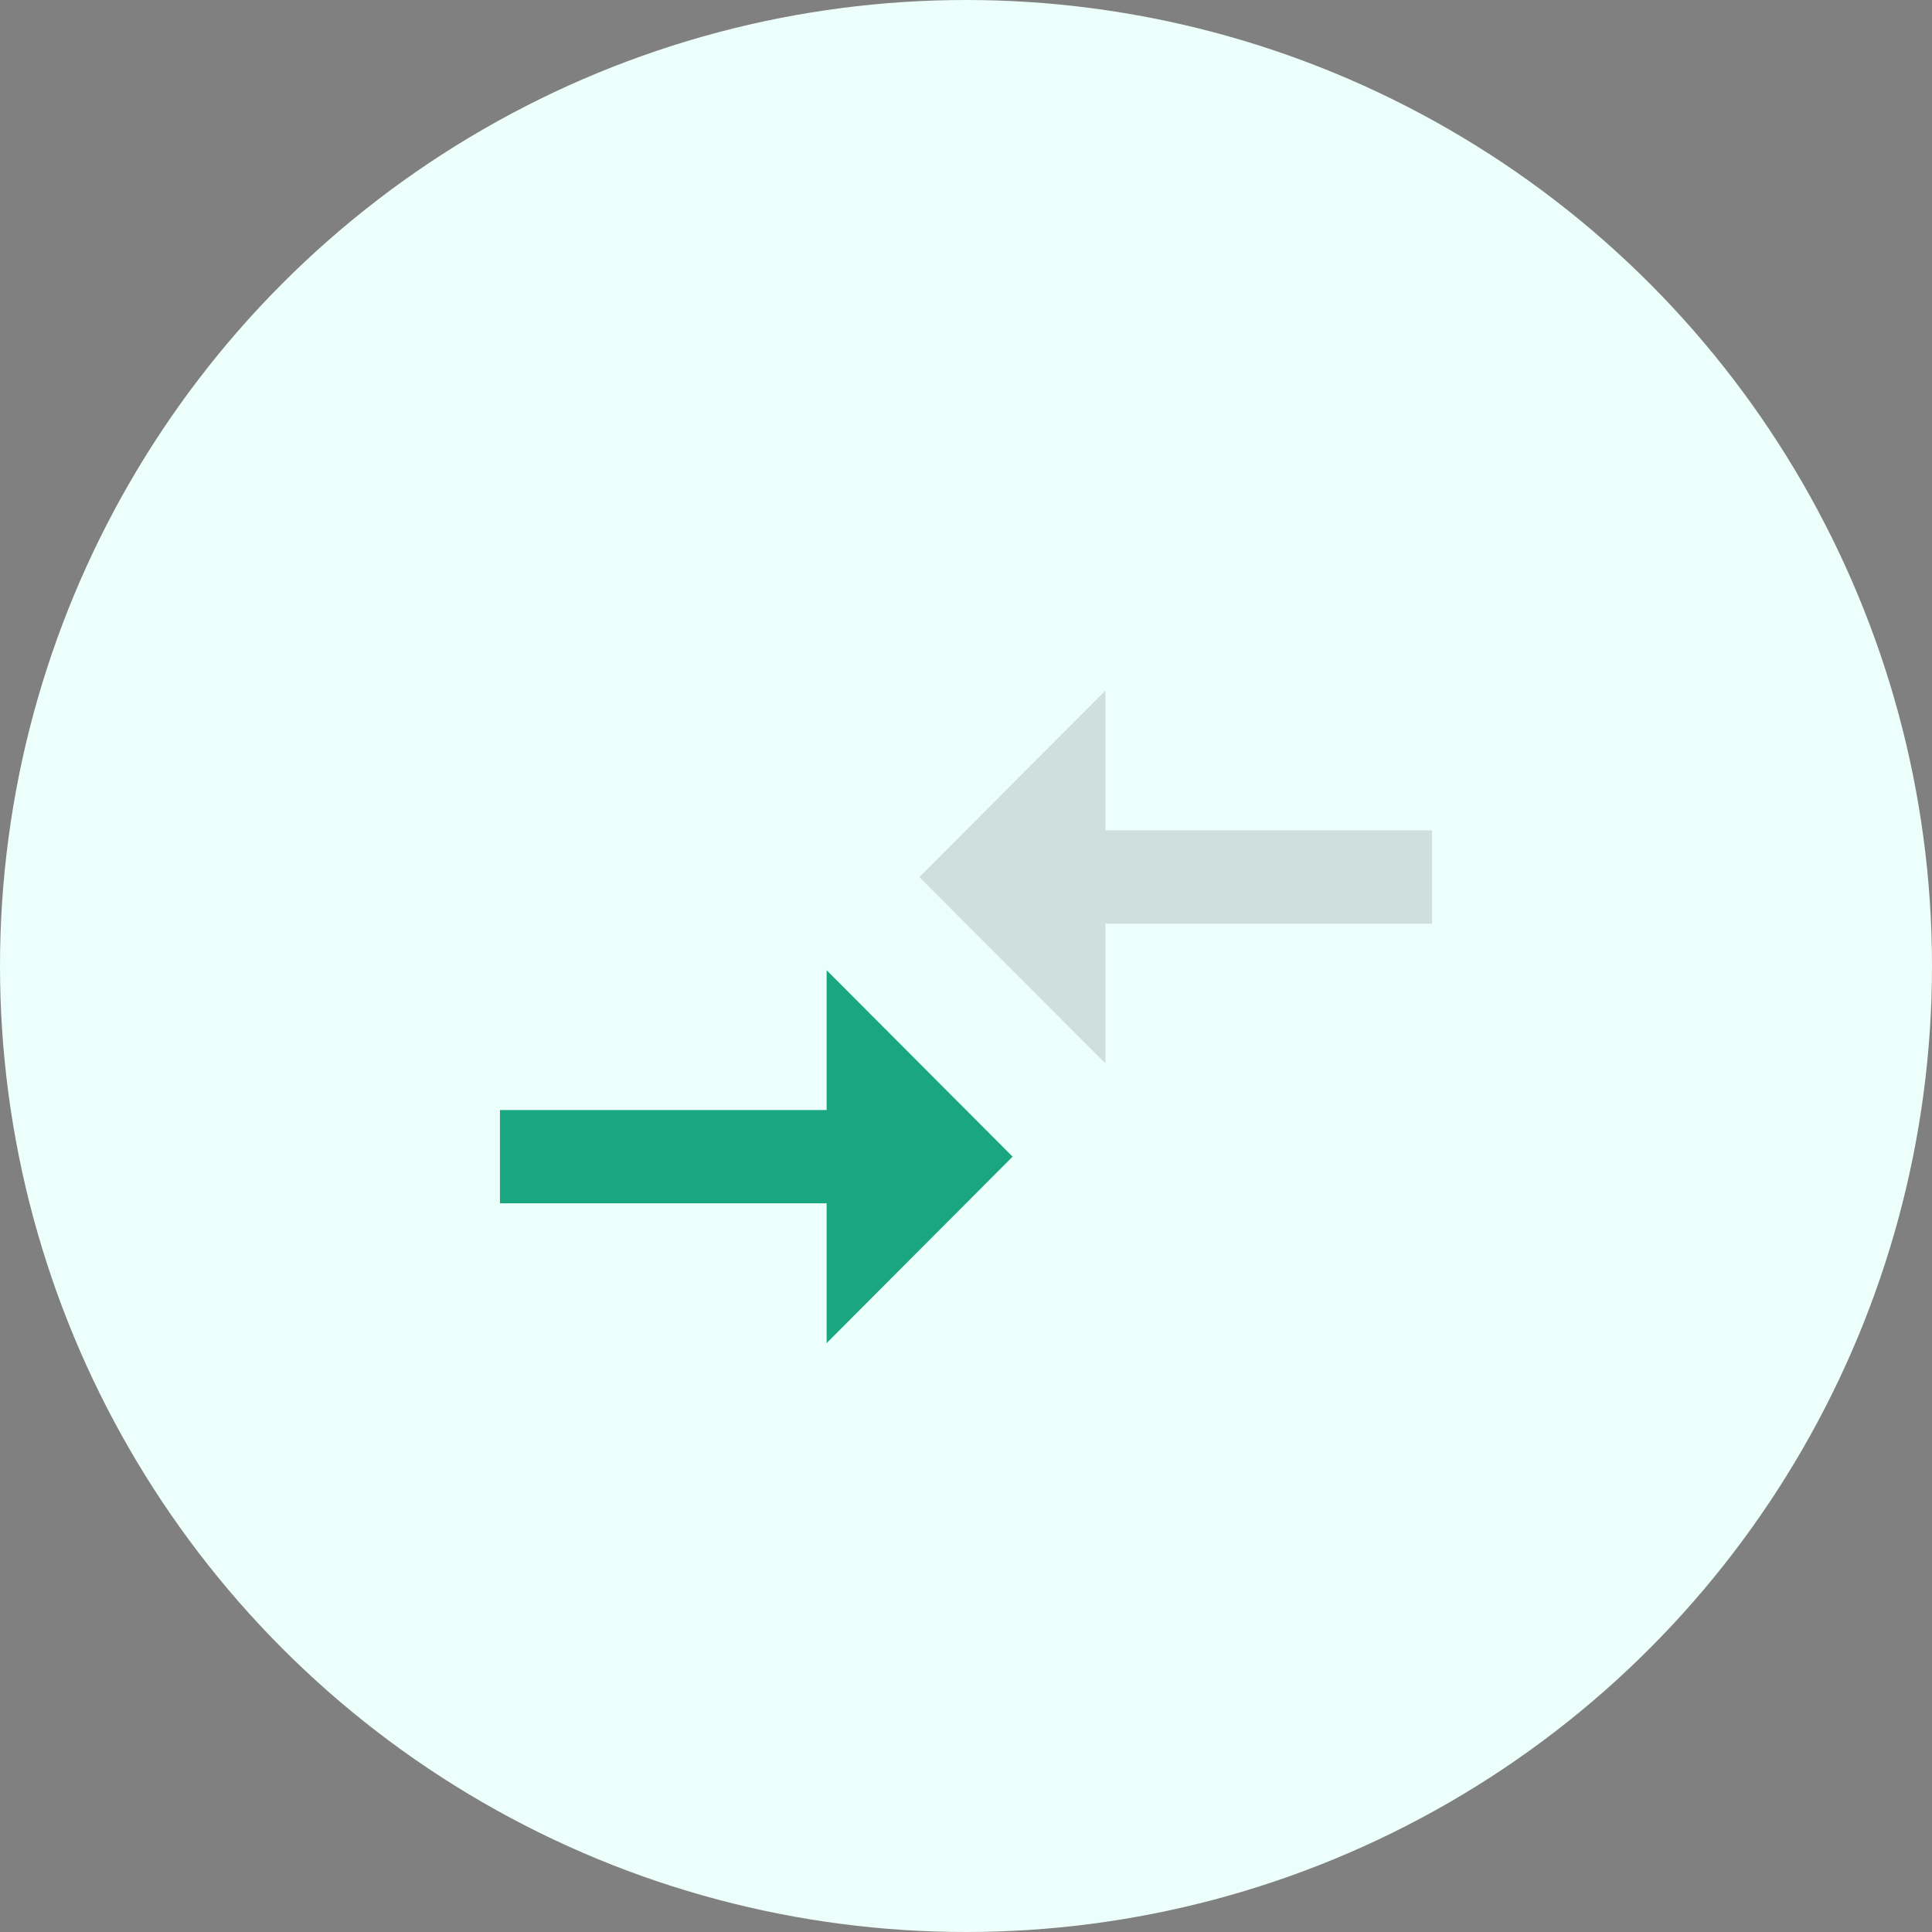 <svg width="44" height="44" viewBox="0 0 44 44" fill="none" xmlns="http://www.w3.org/2000/svg">
<rect x="0" y="0" width="44" height="44" fill="#808080" stroke="none"/>
<circle cx="22" cy="22" r="22" fill="#ECFFFA"/>
<path d="M18.826 25.281H11.386V27.404H18.826V30.588L23.061 26.342L18.826 22.096V25.281Z" fill="#1AA681"/>
<path d="M25.174 24.219V21.035H32.614V18.912H25.174V15.728L20.939 19.974L25.174 24.219Z" fill="#333333" fill-opacity="0.16"/>
</svg>
